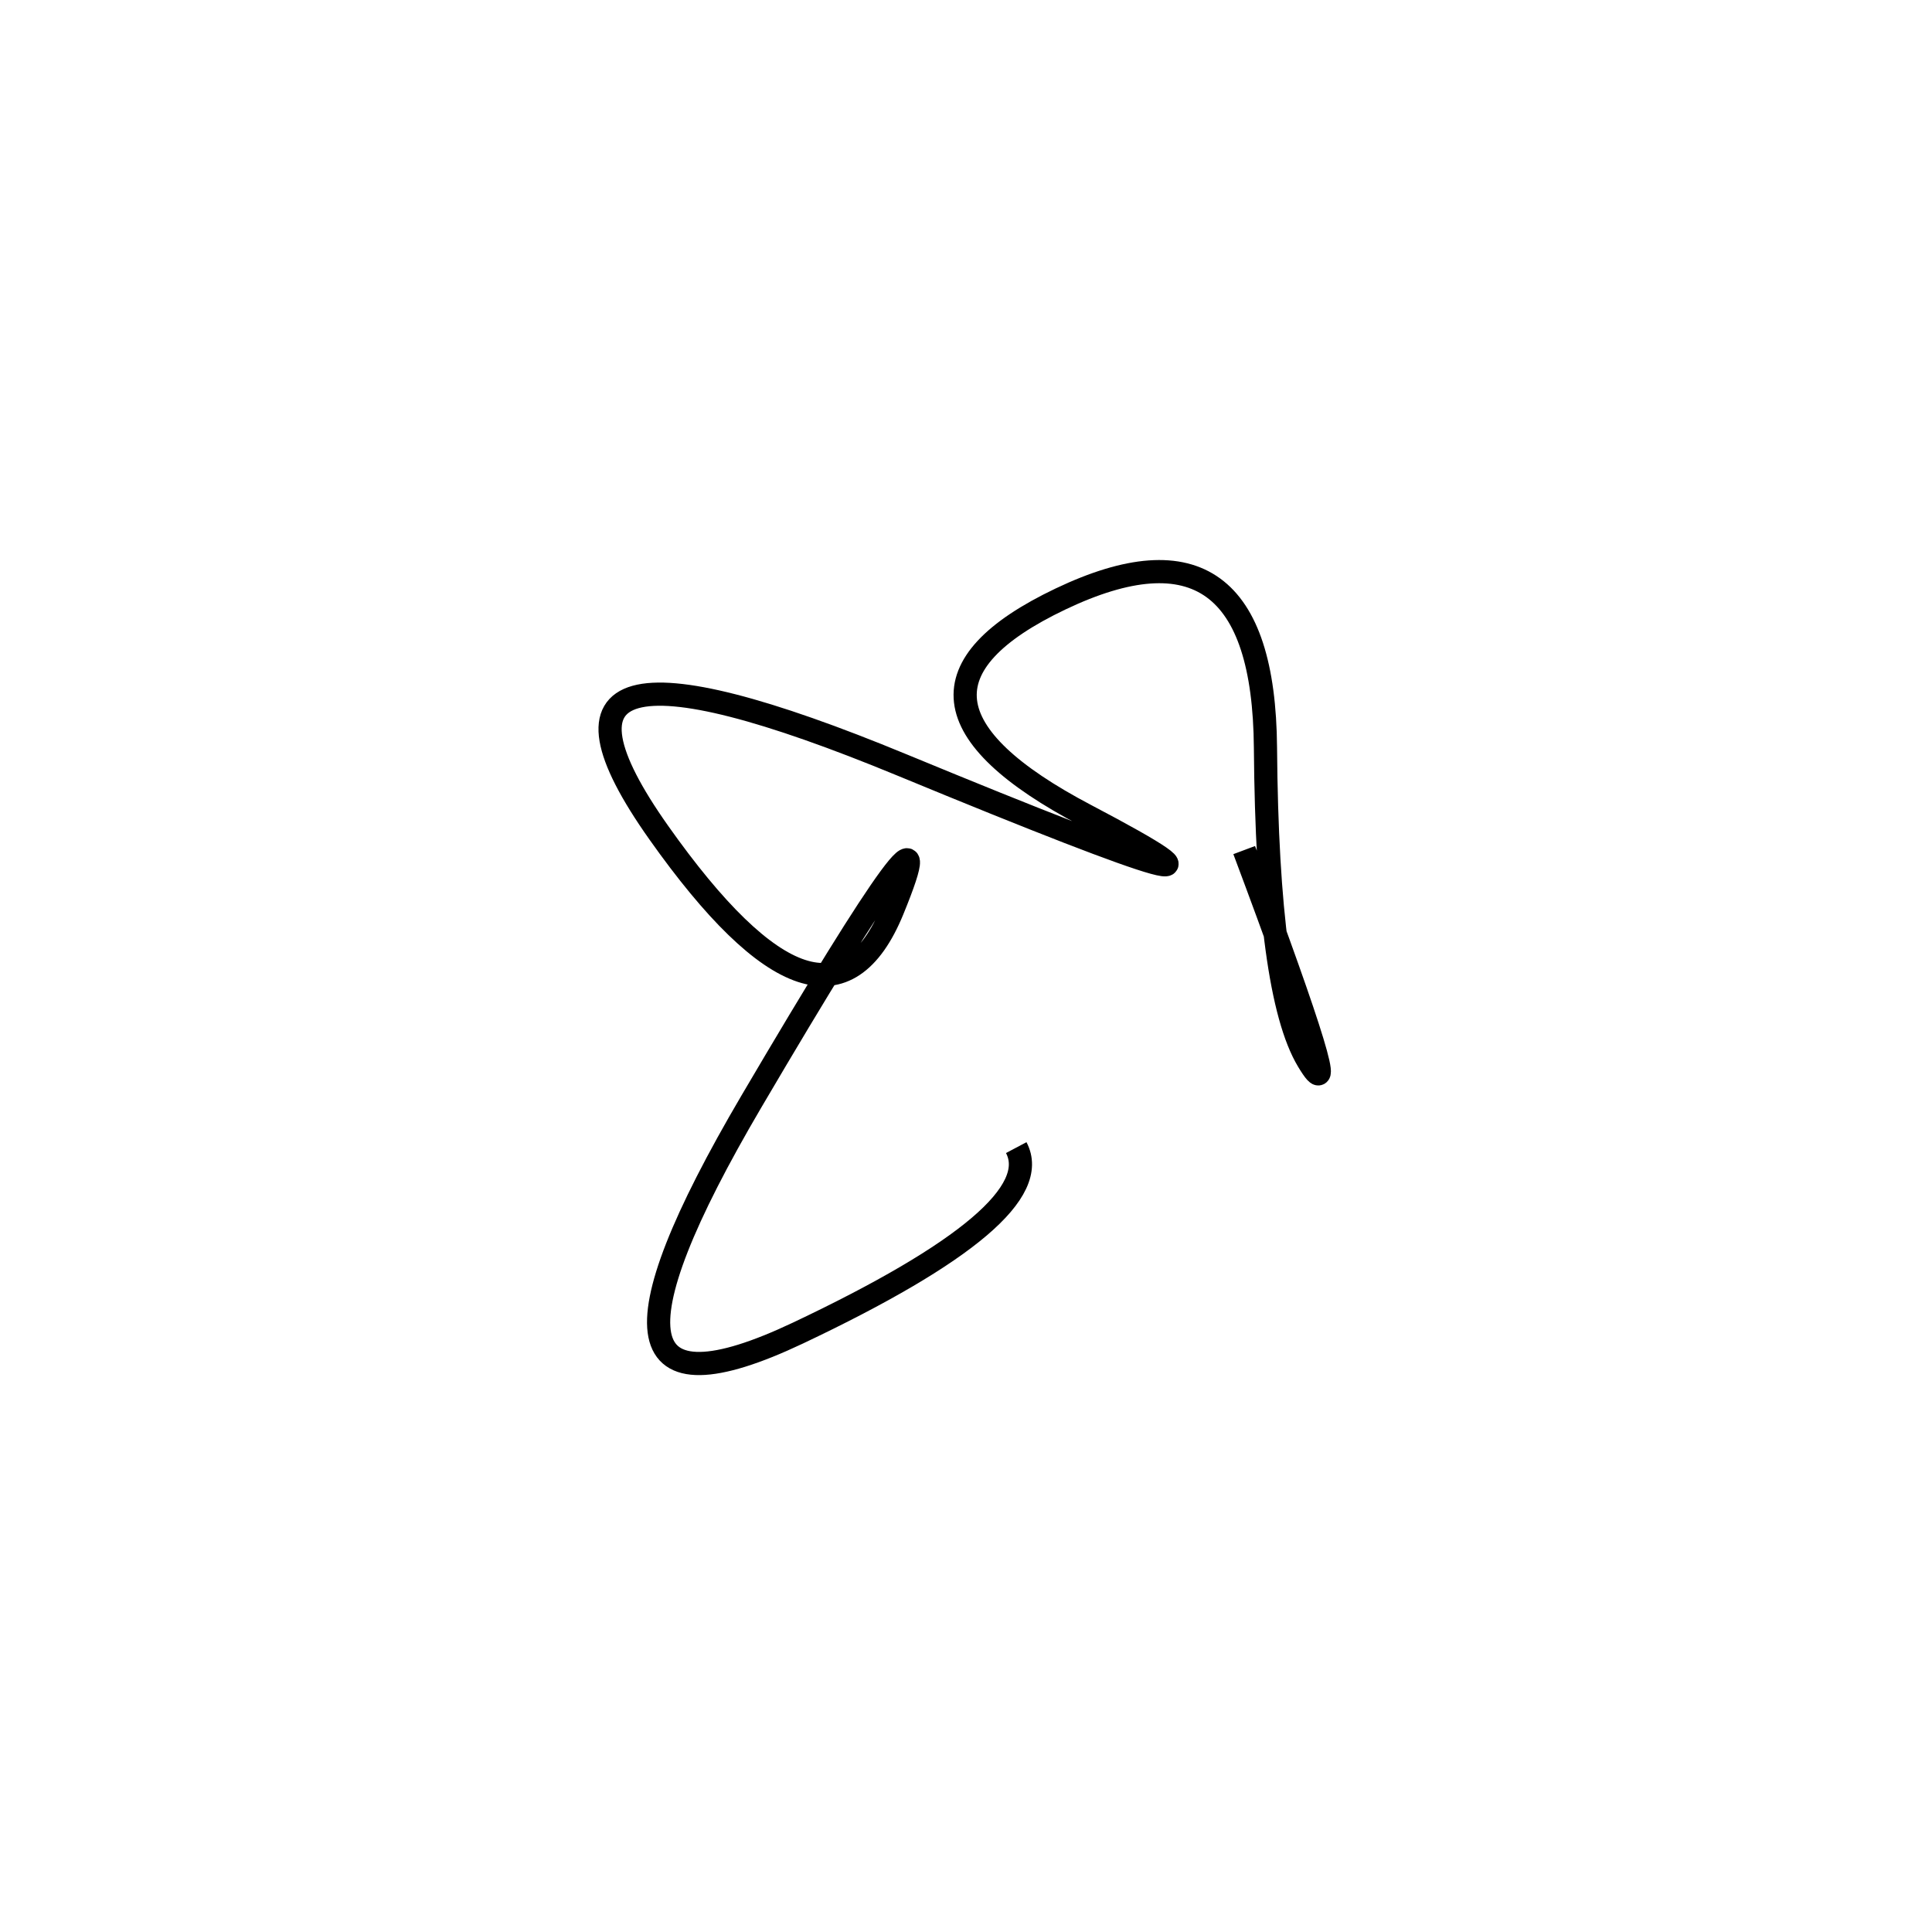 <svg xmlns="http://www.w3.org/2000/svg" viewBox="-19 -6 500 500"><rect x="-250" y="-250" width="1000" height="1000" fill="#fff"></rect><path d="M303 214 Q330 286 319.5 268.5 Q309 251 308.5 187.5 Q308 124 255.5 149 Q203 174 262 205 Q321 236 214.5 192 Q108 148 151.5 209.5 Q195 271 212 229.5 Q229 188 175.5 279 Q122 370 187.5 339 Q253 308 244 291" style="stroke:hsl(153, 98%, 52%); stroke-width:6px; fill: none;"></path></svg>